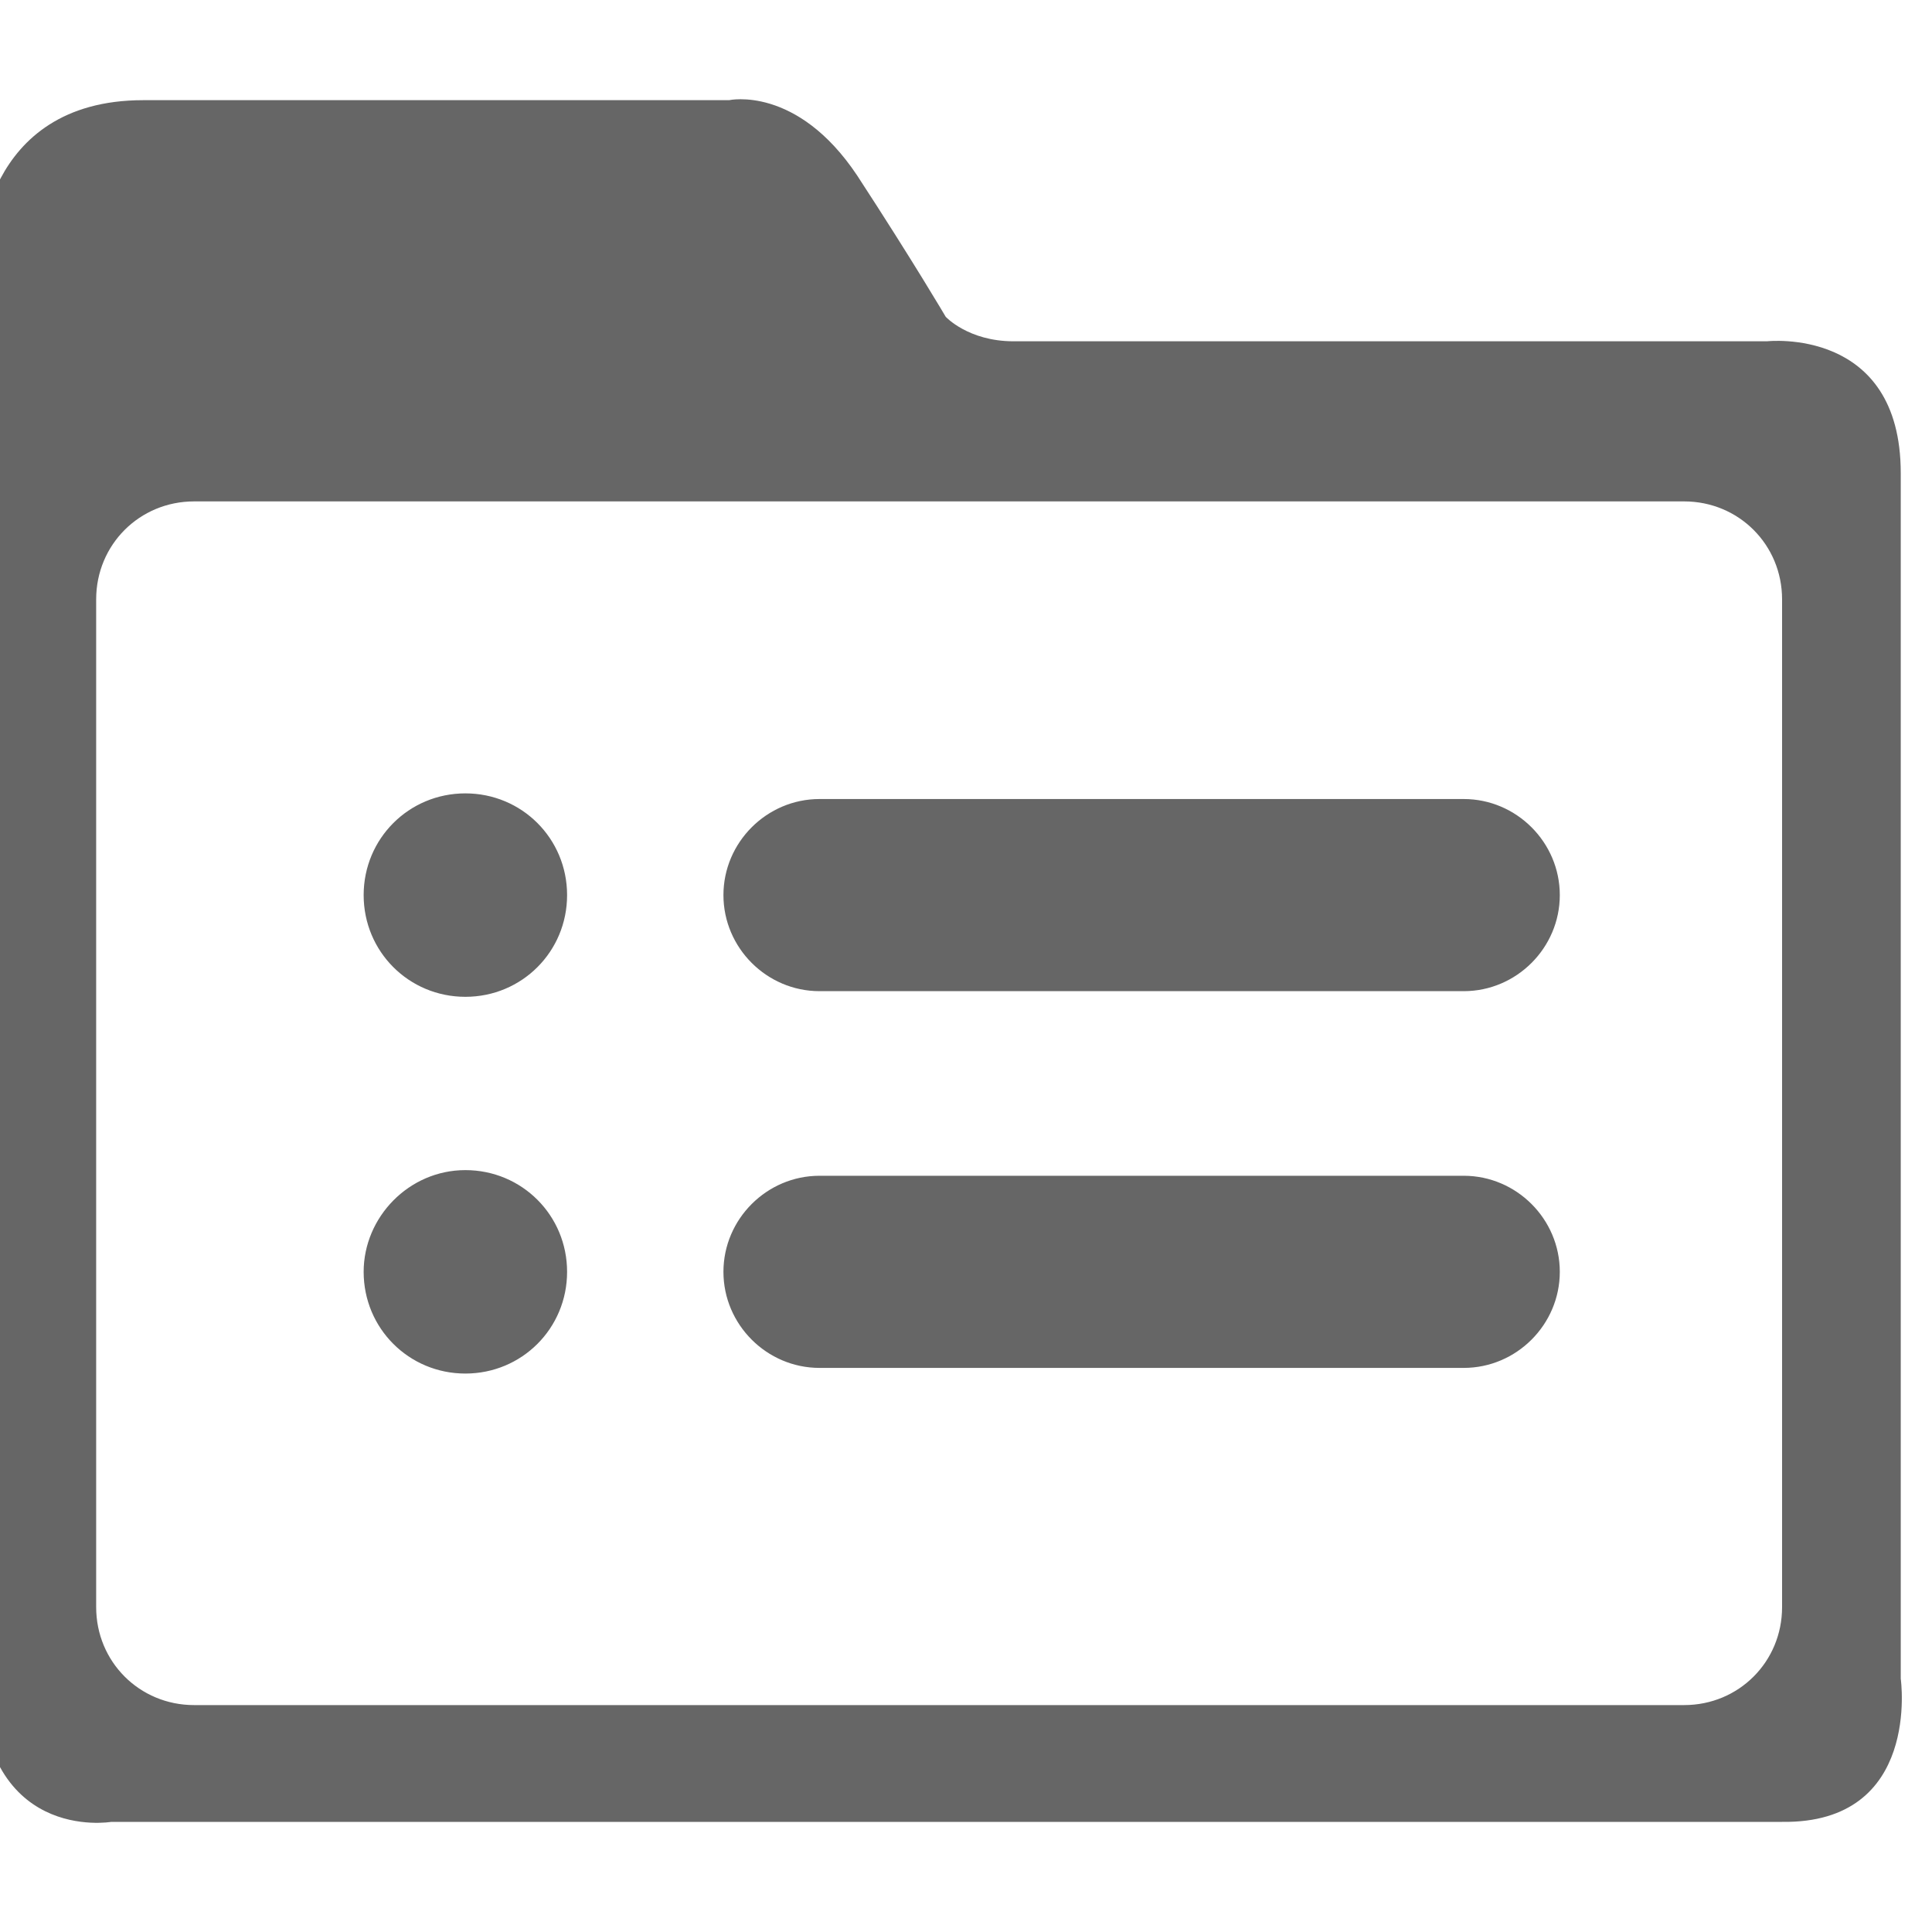 <?xml version="1.0" encoding="utf-8"?>
<!-- Generator: Adobe Illustrator 19.0.0, SVG Export Plug-In . SVG Version: 6.00 Build 0)  -->
<svg version="1.1" id="图层_1" xmlns="http://www.w3.org/2000/svg" xmlns:xlink="http://www.w3.org/1999/xlink" x="0px" y="0px"
	 viewBox="170 10 20 20" style="enable-background:new 170 10 20 20;" xml:space="preserve">
<style type="text/css">
	.st0{fill:#666666;}
</style>
<g>
	<g transform="scale(0.195, 0.195)">
		<path class="st0" d="M949.5,103.9h-34.2c-2.8,0-5.1-2.3-5.1-5.1s2.3-5.1,5.1-5.1h34.2c2.8,0,5.1,2.3,5.1,5.1
			S952.3,103.9,949.5,103.9L949.5,103.9L949.5,103.9z M949.5,123.9h-34.2c-2.8,0-5.1-2.3-5.1-5.1s2.3-5.1,5.1-5.1h34.2
			c2.8,0,5.1,2.3,5.1,5.1S952.3,123.9,949.5,123.9L949.5,123.9L949.5,123.9z M972.7,140.4v-64c0-7.8-7.1-7-7.1-7s-42.3,0-40,0
			c-2.4,0-3.6-1.3-3.6-1.3s-1.7-2.9-4.7-7.5c-3.2-4.8-6.8-4-6.8-4h-31.1c-8.6,0-8.7,8.3-8.7,8.3v75c0,9.3,7,8.1,7,8.1h88.7
			C973.8,148.1,972.7,140.4,972.7,140.4L972.7,140.4L972.7,140.4L972.7,140.4z M966.4,136.6c0,2.9-2.3,5.2-5.2,5.2h-79.1
			c-2.9,0-5.2-2.3-5.2-5.2V83.1c0-2.9,2.3-5.2,5.2-5.2h79.1c2.9,0,5.2,2.3,5.2,5.2C966.4,83.1,966.4,136.6,966.4,136.6z M891.1,98.8
			c0,3,2.4,5.4,5.4,5.4s5.4-2.4,5.4-5.4c0-3-2.4-5.4-5.4-5.4S891.1,95.8,891.1,98.8C891.1,98.8,891.1,98.8,891.1,98.8z M891.1,118.8
			c0,3,2.4,5.4,5.4,5.4s5.4-2.4,5.4-5.4c0-3-2.4-5.4-5.4-5.4S891.1,115.9,891.1,118.8L891.1,118.8z"/>
	</g>
</g>
</svg>
